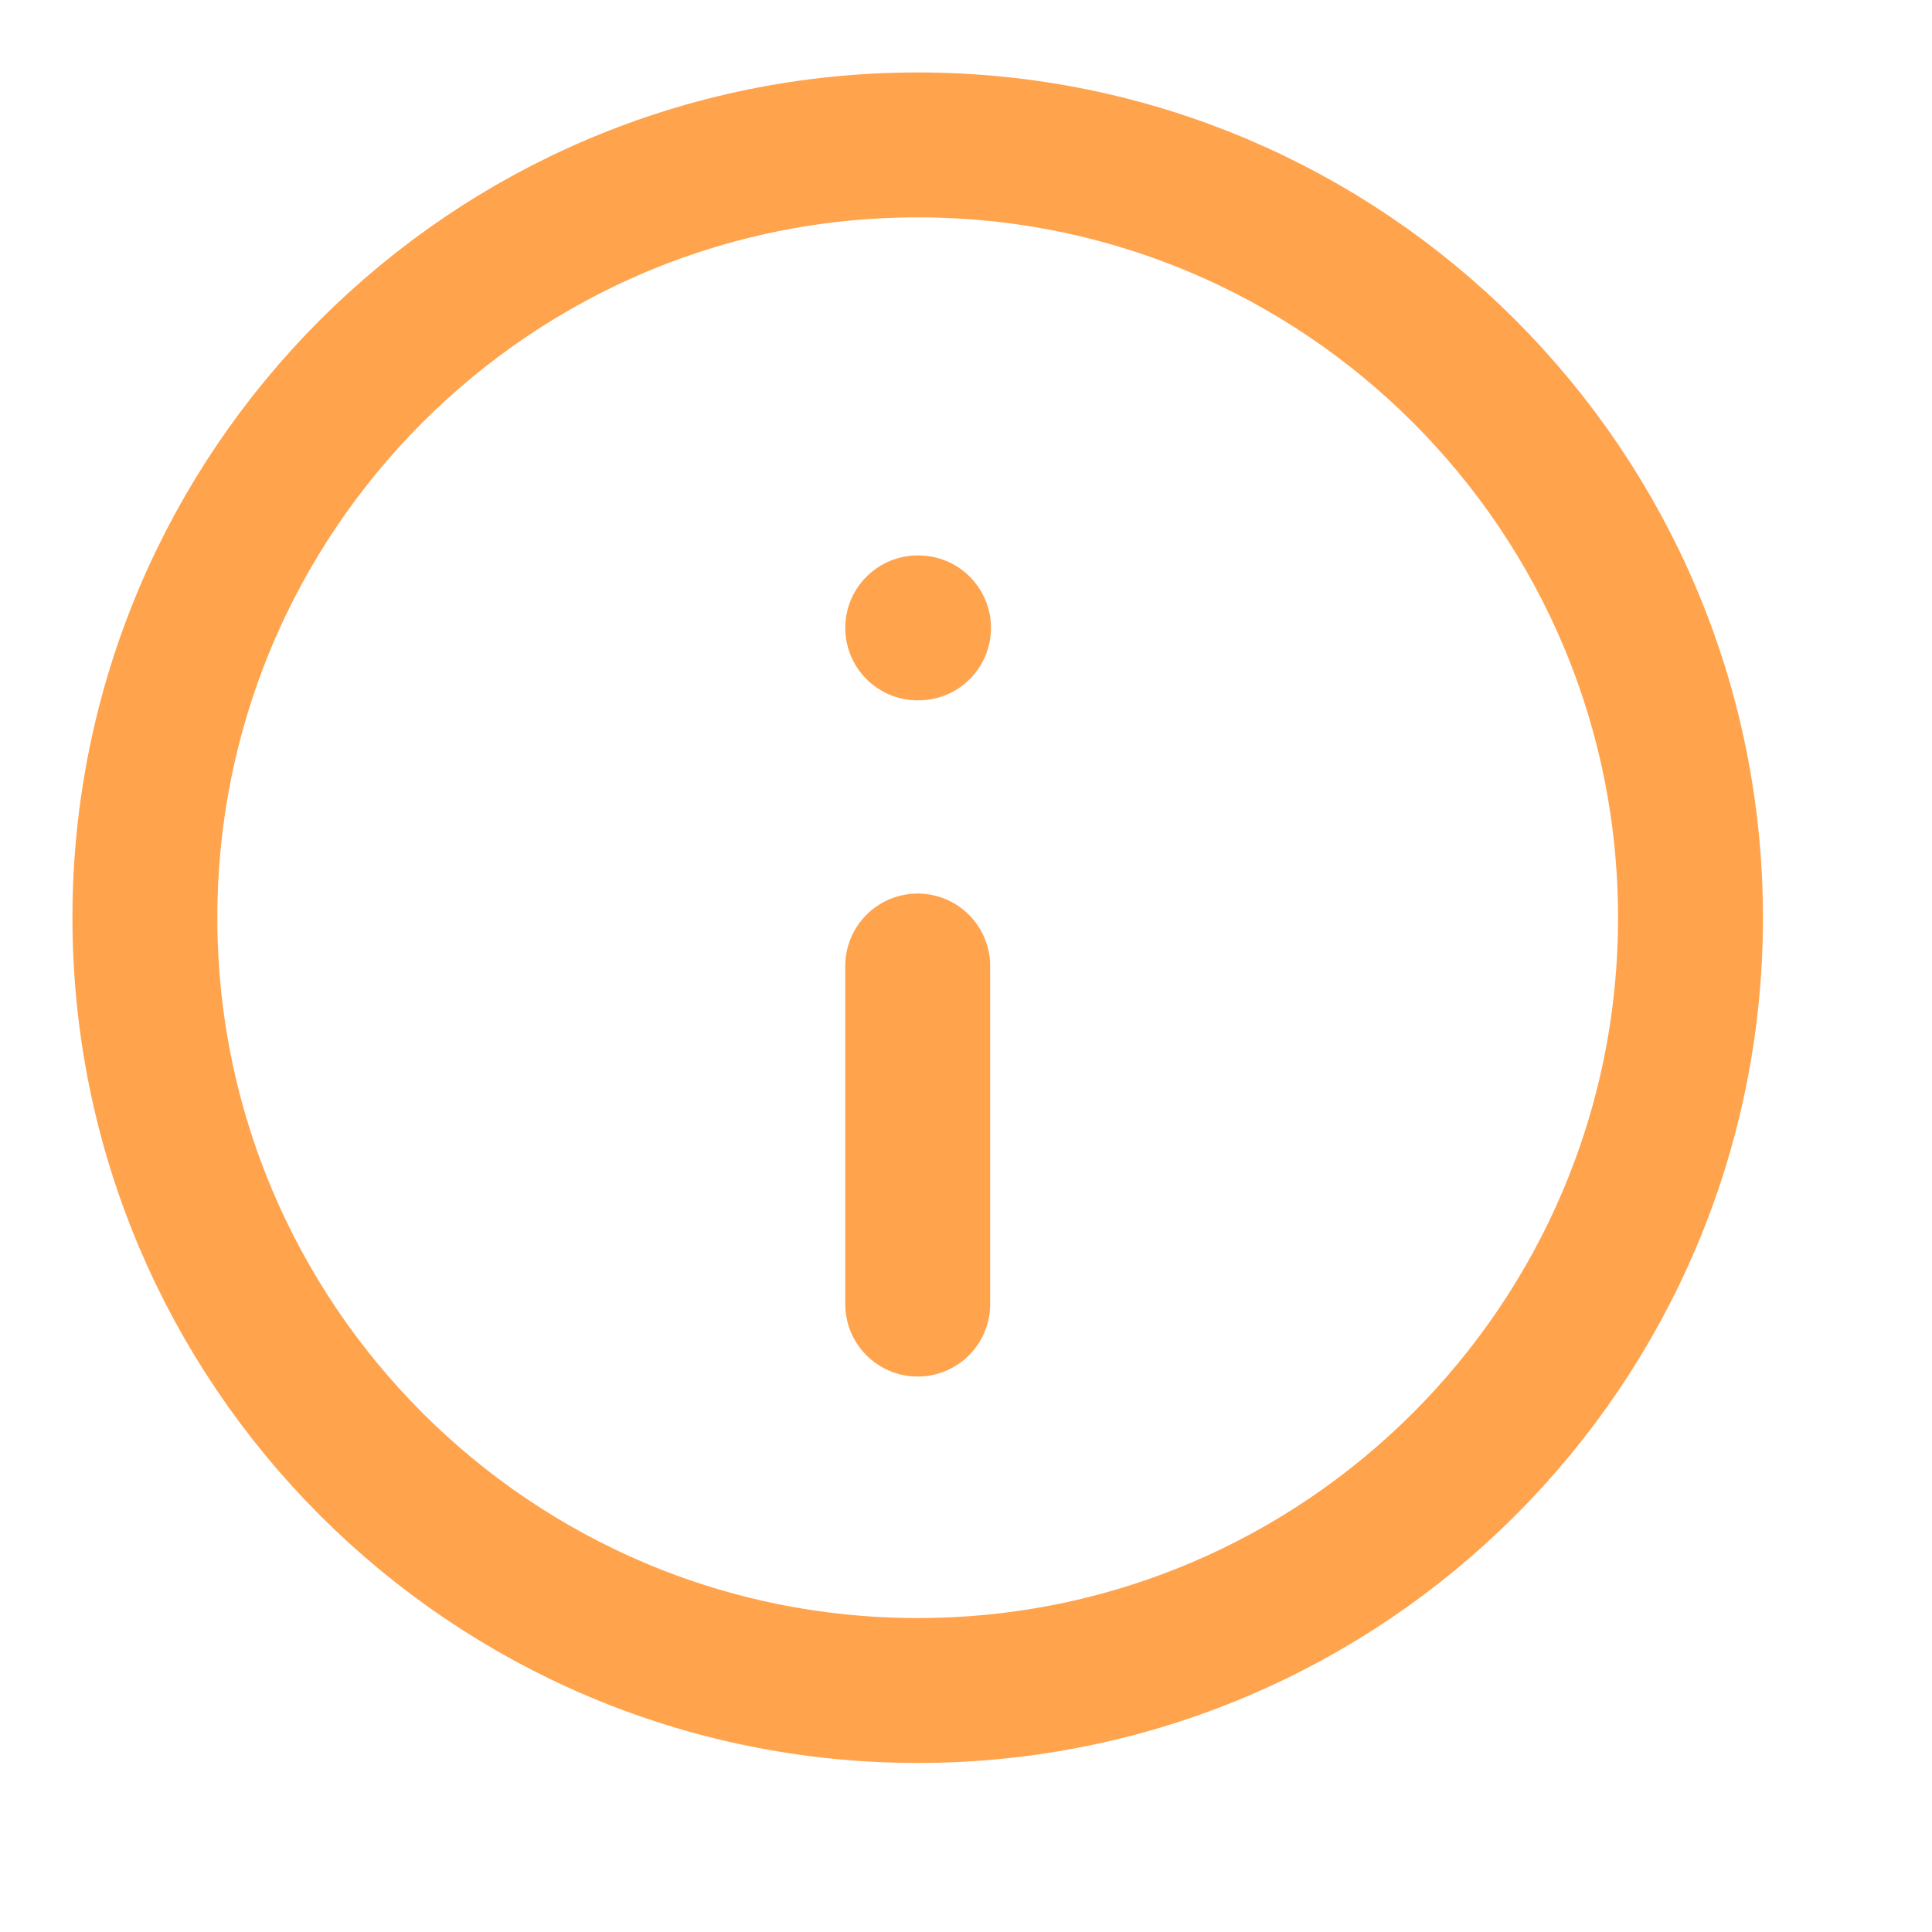 <svg xmlns="http://www.w3.org/2000/svg" width="40" height="40" fill="none" viewBox="0 0 40 40">
    <path stroke="#FFA34D" stroke-linecap="round" stroke-linejoin="round" stroke-width="3" d="M19 35c8.837 0 16-7.163 16-16S27.837 3 19 3 3 10.163 3 19s7.163 16 16 16zM19 27v-7M19 13h.017"/>
</svg>
